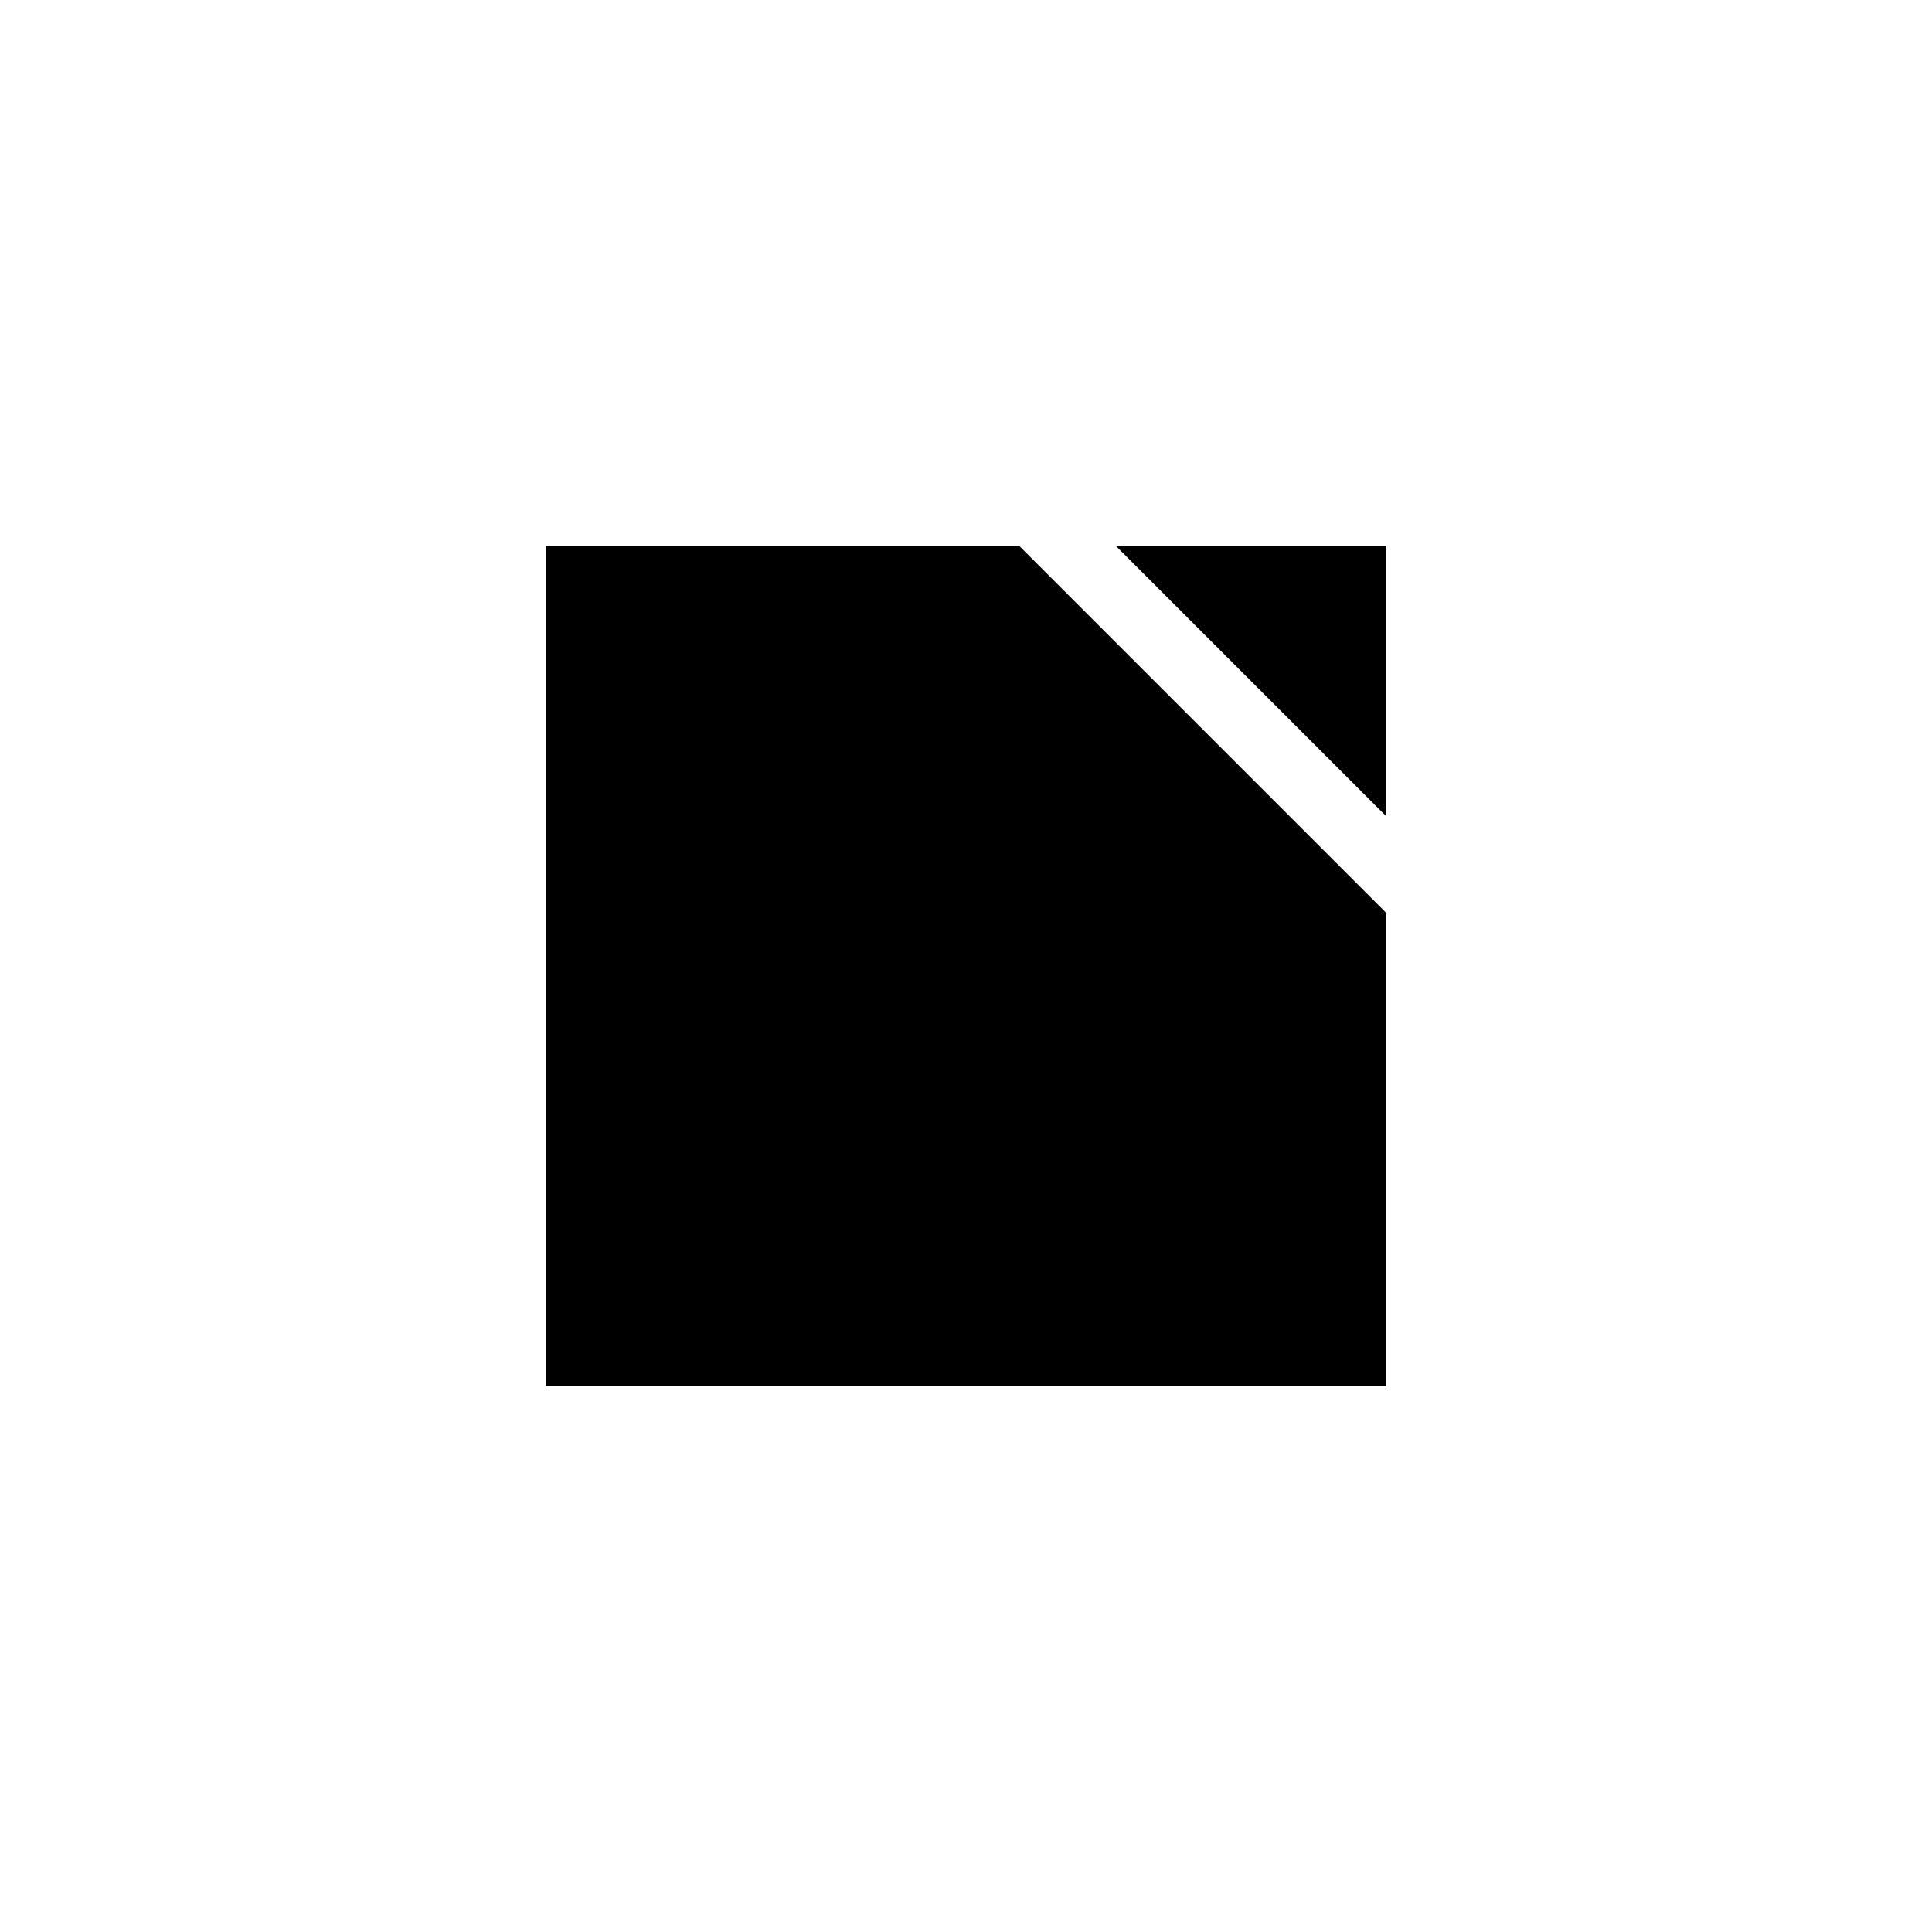 <?xml version="1.0" encoding="utf-8"?>
<!-- Generator: Adobe Illustrator 18.0.0, SVG Export Plug-In . SVG Version: 6.00 Build 0)  -->
<!DOCTYPE svg PUBLIC "-//W3C//DTD SVG 1.1//EN" "http://www.w3.org/Graphics/SVG/1.1/DTD/svg11.dtd">
<svg version="1.1" id="Layer_1" xmlns="http://www.w3.org/2000/svg" xmlns:xlink="http://www.w3.org/1999/xlink" x="0px" y="0px"
	 viewBox="0 0 40 40" enable-background="new 0 0 40 40" xml:space="preserve">
<polygon points="28.7,16.9 28.7,11.3 23.1,11.3 "/>
<polygon points="21.1,11.3 21.1,11.3 11.3,11.3 11.3,28.7 28.7,28.7 28.7,18.9 28.7,18.9 "/>
</svg>
